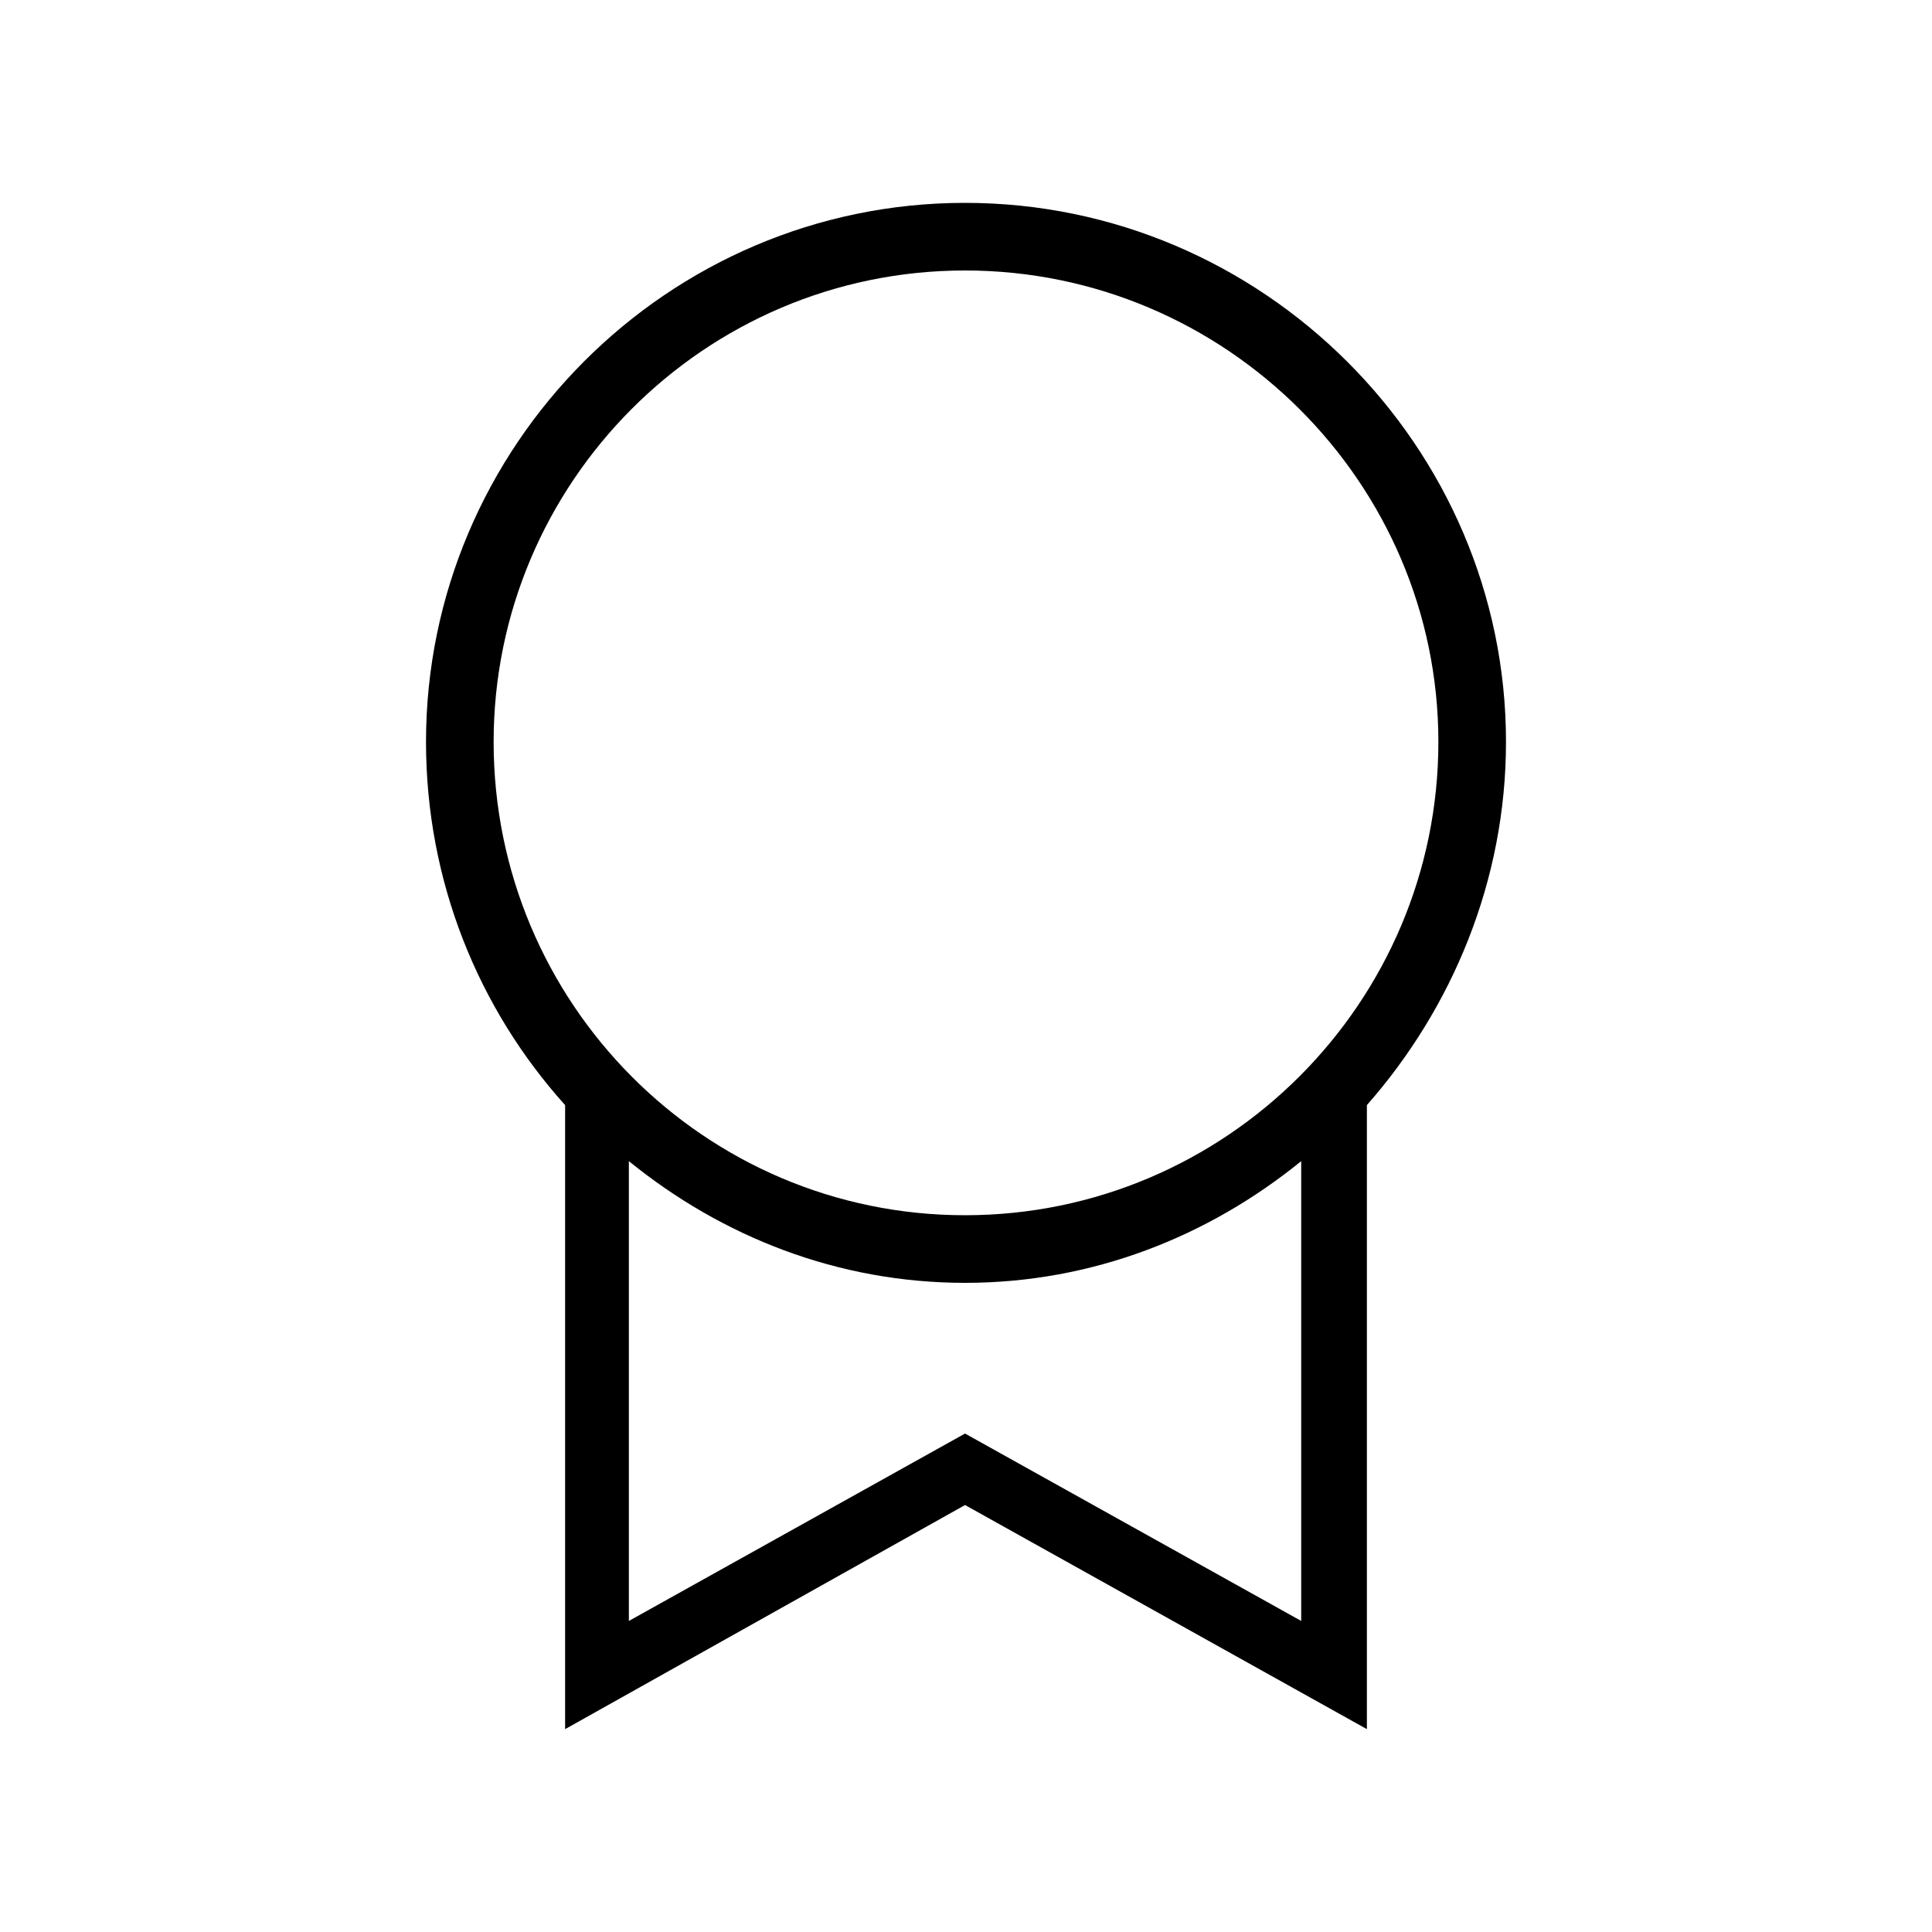 <svg xmlns="http://www.w3.org/2000/svg" width="24" height="24" fill="none" viewBox="0 0 24 24"><path fill="#000" d="M7.02 13.728V21.48L11.988 18.696L16.98 21.48V13.728C18.036 12.528 18.708 10.944 18.708 9.216C18.708 5.544 15.684 2.52 11.988 2.52C8.292 2.52 5.292 5.544 5.292 9.216C5.292 10.944 5.94 12.528 7.02 13.728ZM6.132 9.216C6.132 6 8.748 3.36 11.988 3.36C15.228 3.36 17.868 6 17.868 9.216C17.868 12.456 15.228 15.096 11.988 15.096C8.748 15.096 6.132 12.456 6.132 9.216ZM7.812 20.136V14.424C8.964 15.36 10.404 15.936 11.988 15.936C13.572 15.936 15.012 15.36 16.164 14.424V20.136L11.988 17.808L7.812 20.136Z"/></svg>